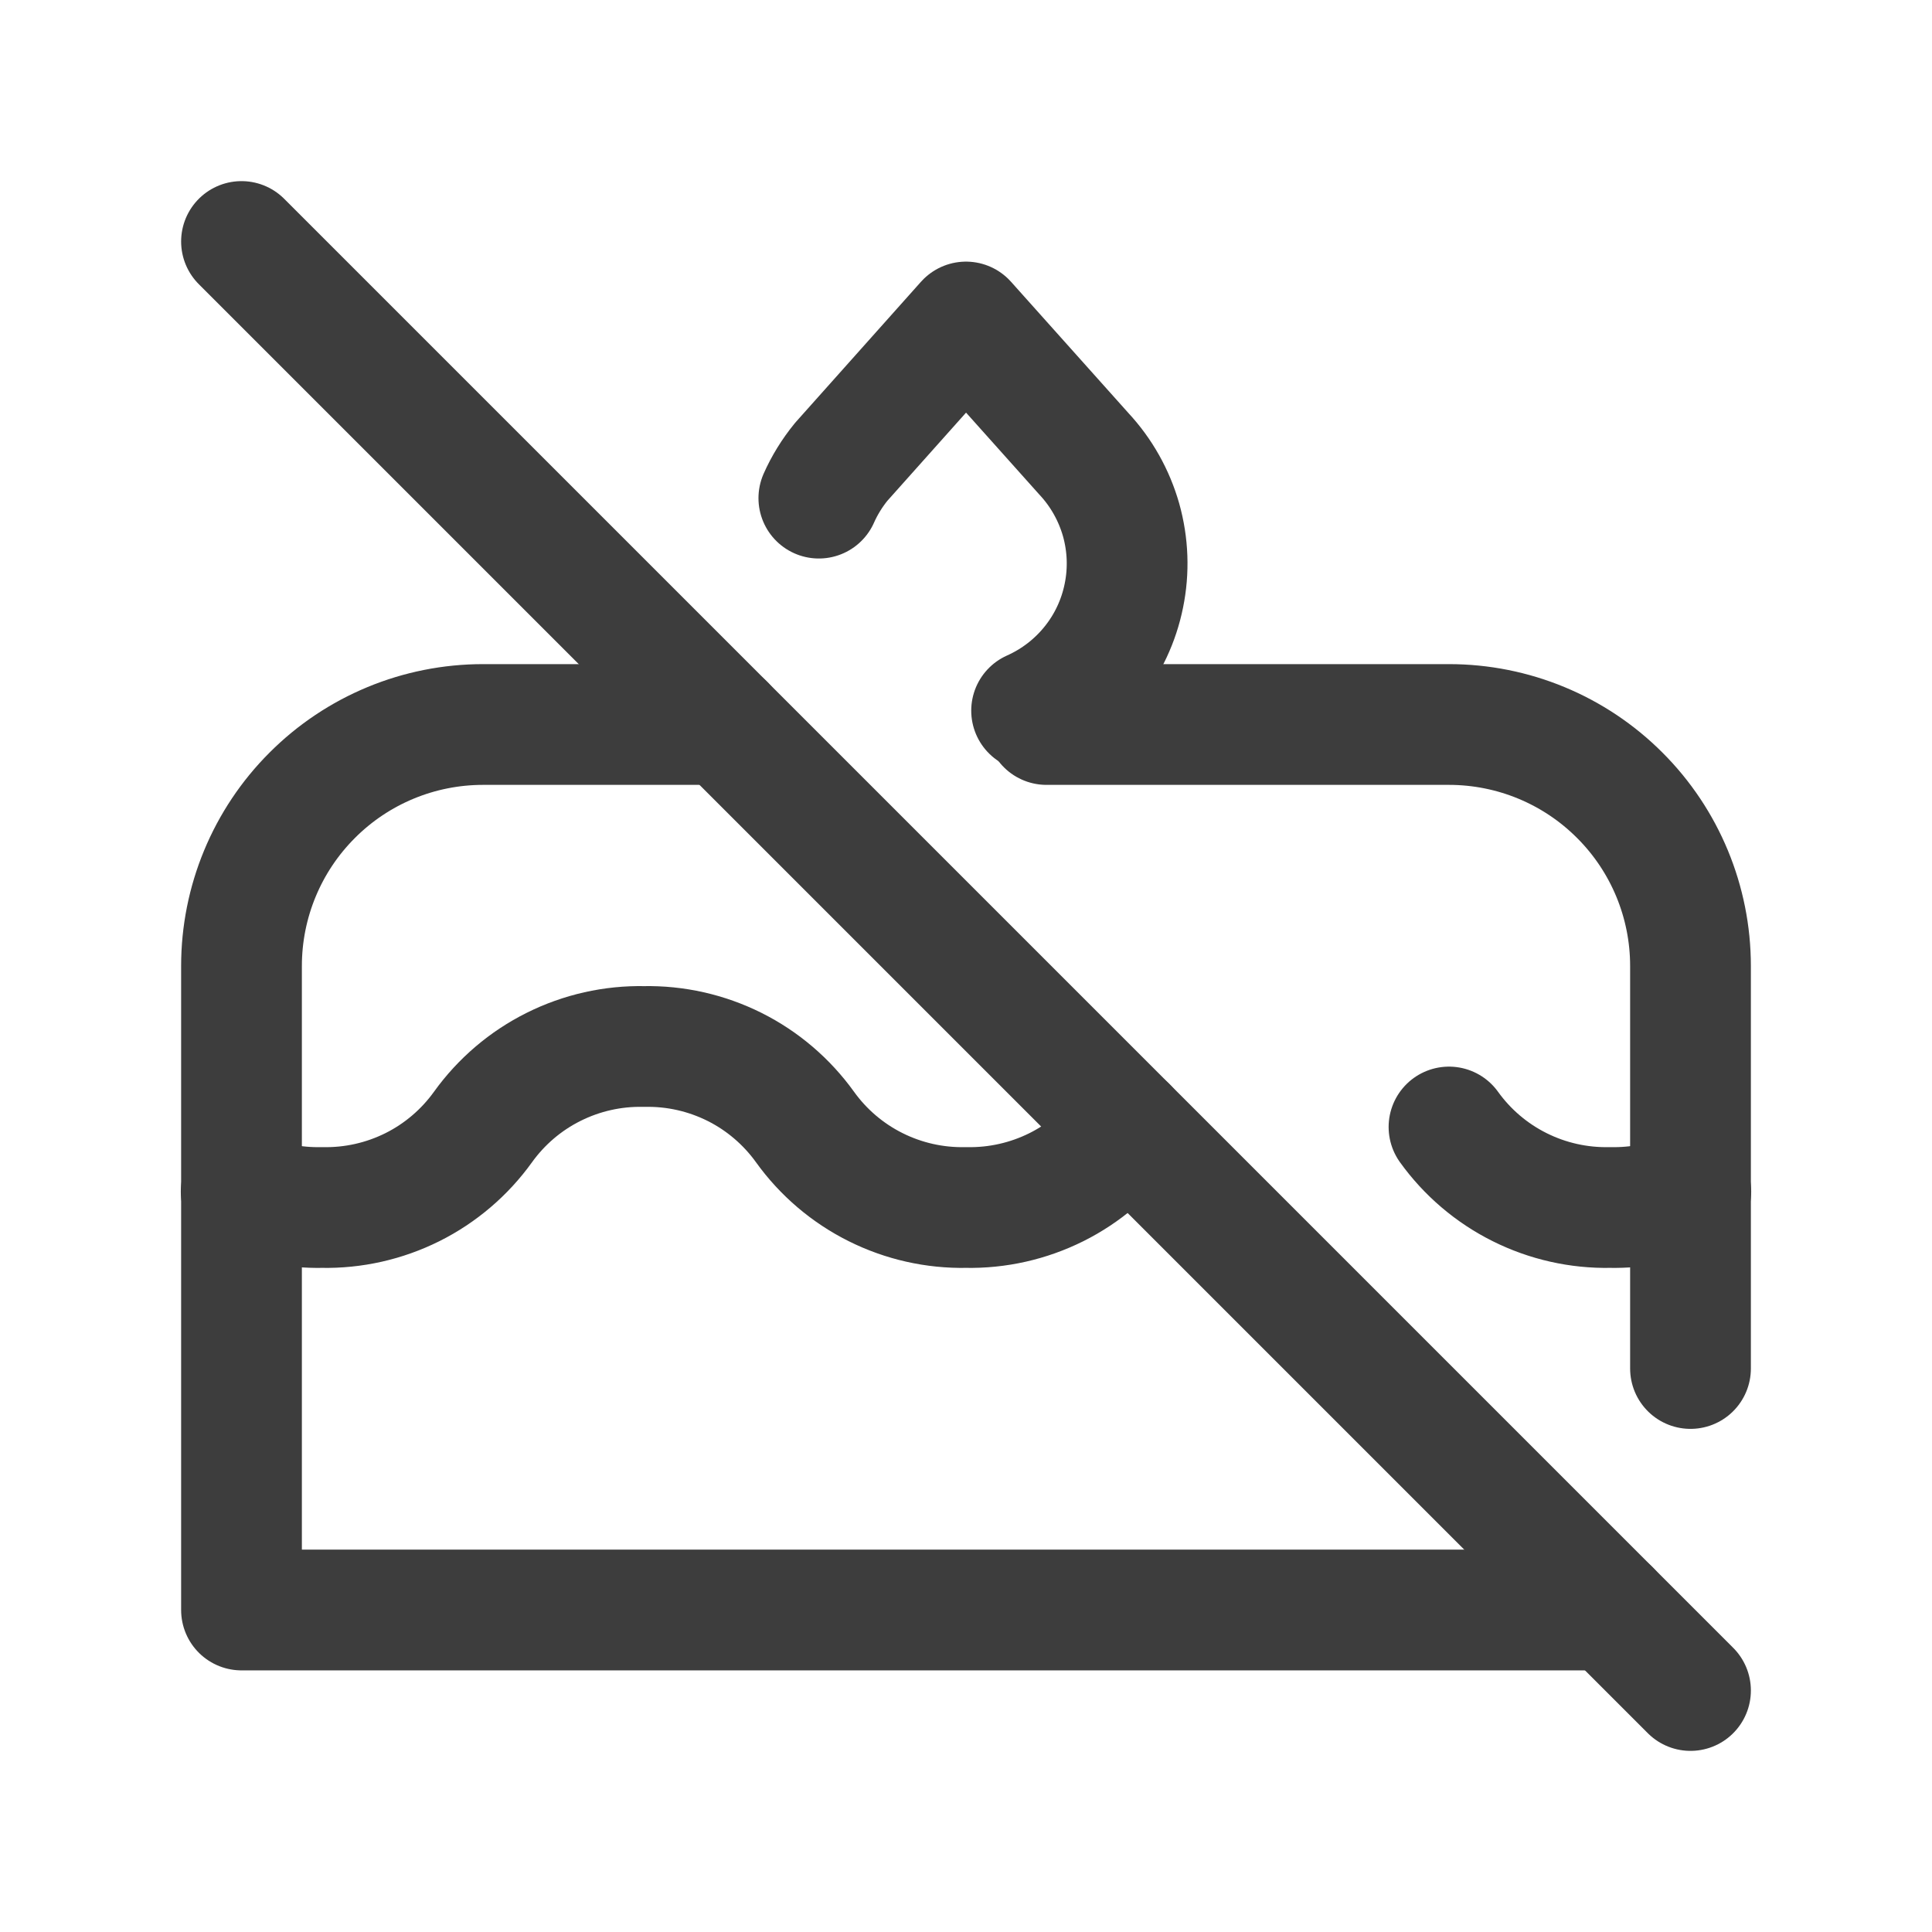 <svg width="24" height="24" viewBox="0 0 24 24" fill="none" xmlns="http://www.w3.org/2000/svg">
<path d="M21 17V12C21 11.204 20.684 10.441 20.121 9.879C19.559 9.316 18.796 9 18 9H13M9 9H6C5.204 9 4.441 9.316 3.879 9.879C3.316 10.441 3 11.204 3 12V20H20" stroke="#3D3D3D" stroke-width="1.5" stroke-linecap="round" stroke-linejoin="round"/>
<path d="M2.996 14.803C3.308 14.938 3.65 15.007 4 15C4.39 15.008 4.775 14.921 5.124 14.747C5.472 14.573 5.773 14.316 6 14C6.227 13.684 6.528 13.427 6.877 13.253C7.225 13.079 7.611 12.992 8 13C8.39 12.992 8.775 13.079 9.124 13.253C9.472 13.427 9.773 13.684 10 14C10.227 14.316 10.528 14.573 10.877 14.747C11.225 14.921 11.611 15.008 12 15C12.39 15.008 12.775 14.921 13.124 14.747C13.472 14.573 13.773 14.316 14 14M18 14C18.227 14.316 18.528 14.573 18.877 14.747C19.225 14.921 19.611 15.008 20 15C20.35 15.007 20.692 14.938 21.004 14.803" stroke="#3D3D3D" stroke-width="1.5" stroke-linecap="round" stroke-linejoin="round"/>
<path d="M10.172 6.188C10.242 6.03 10.335 5.878 10.45 5.737L12 4L13.465 5.638C13.682 5.871 13.84 6.153 13.927 6.459C14.013 6.766 14.025 7.088 13.961 7.4C13.898 7.712 13.761 8.005 13.561 8.253C13.362 8.501 13.106 8.698 12.815 8.828" stroke="#3D3D3D" stroke-width="1.5" stroke-linecap="round" stroke-linejoin="round"/>
<path d="M3 3L21 21" stroke="#3D3D3D" stroke-width="1.5" stroke-linecap="round" stroke-linejoin="round"/>
</svg>
